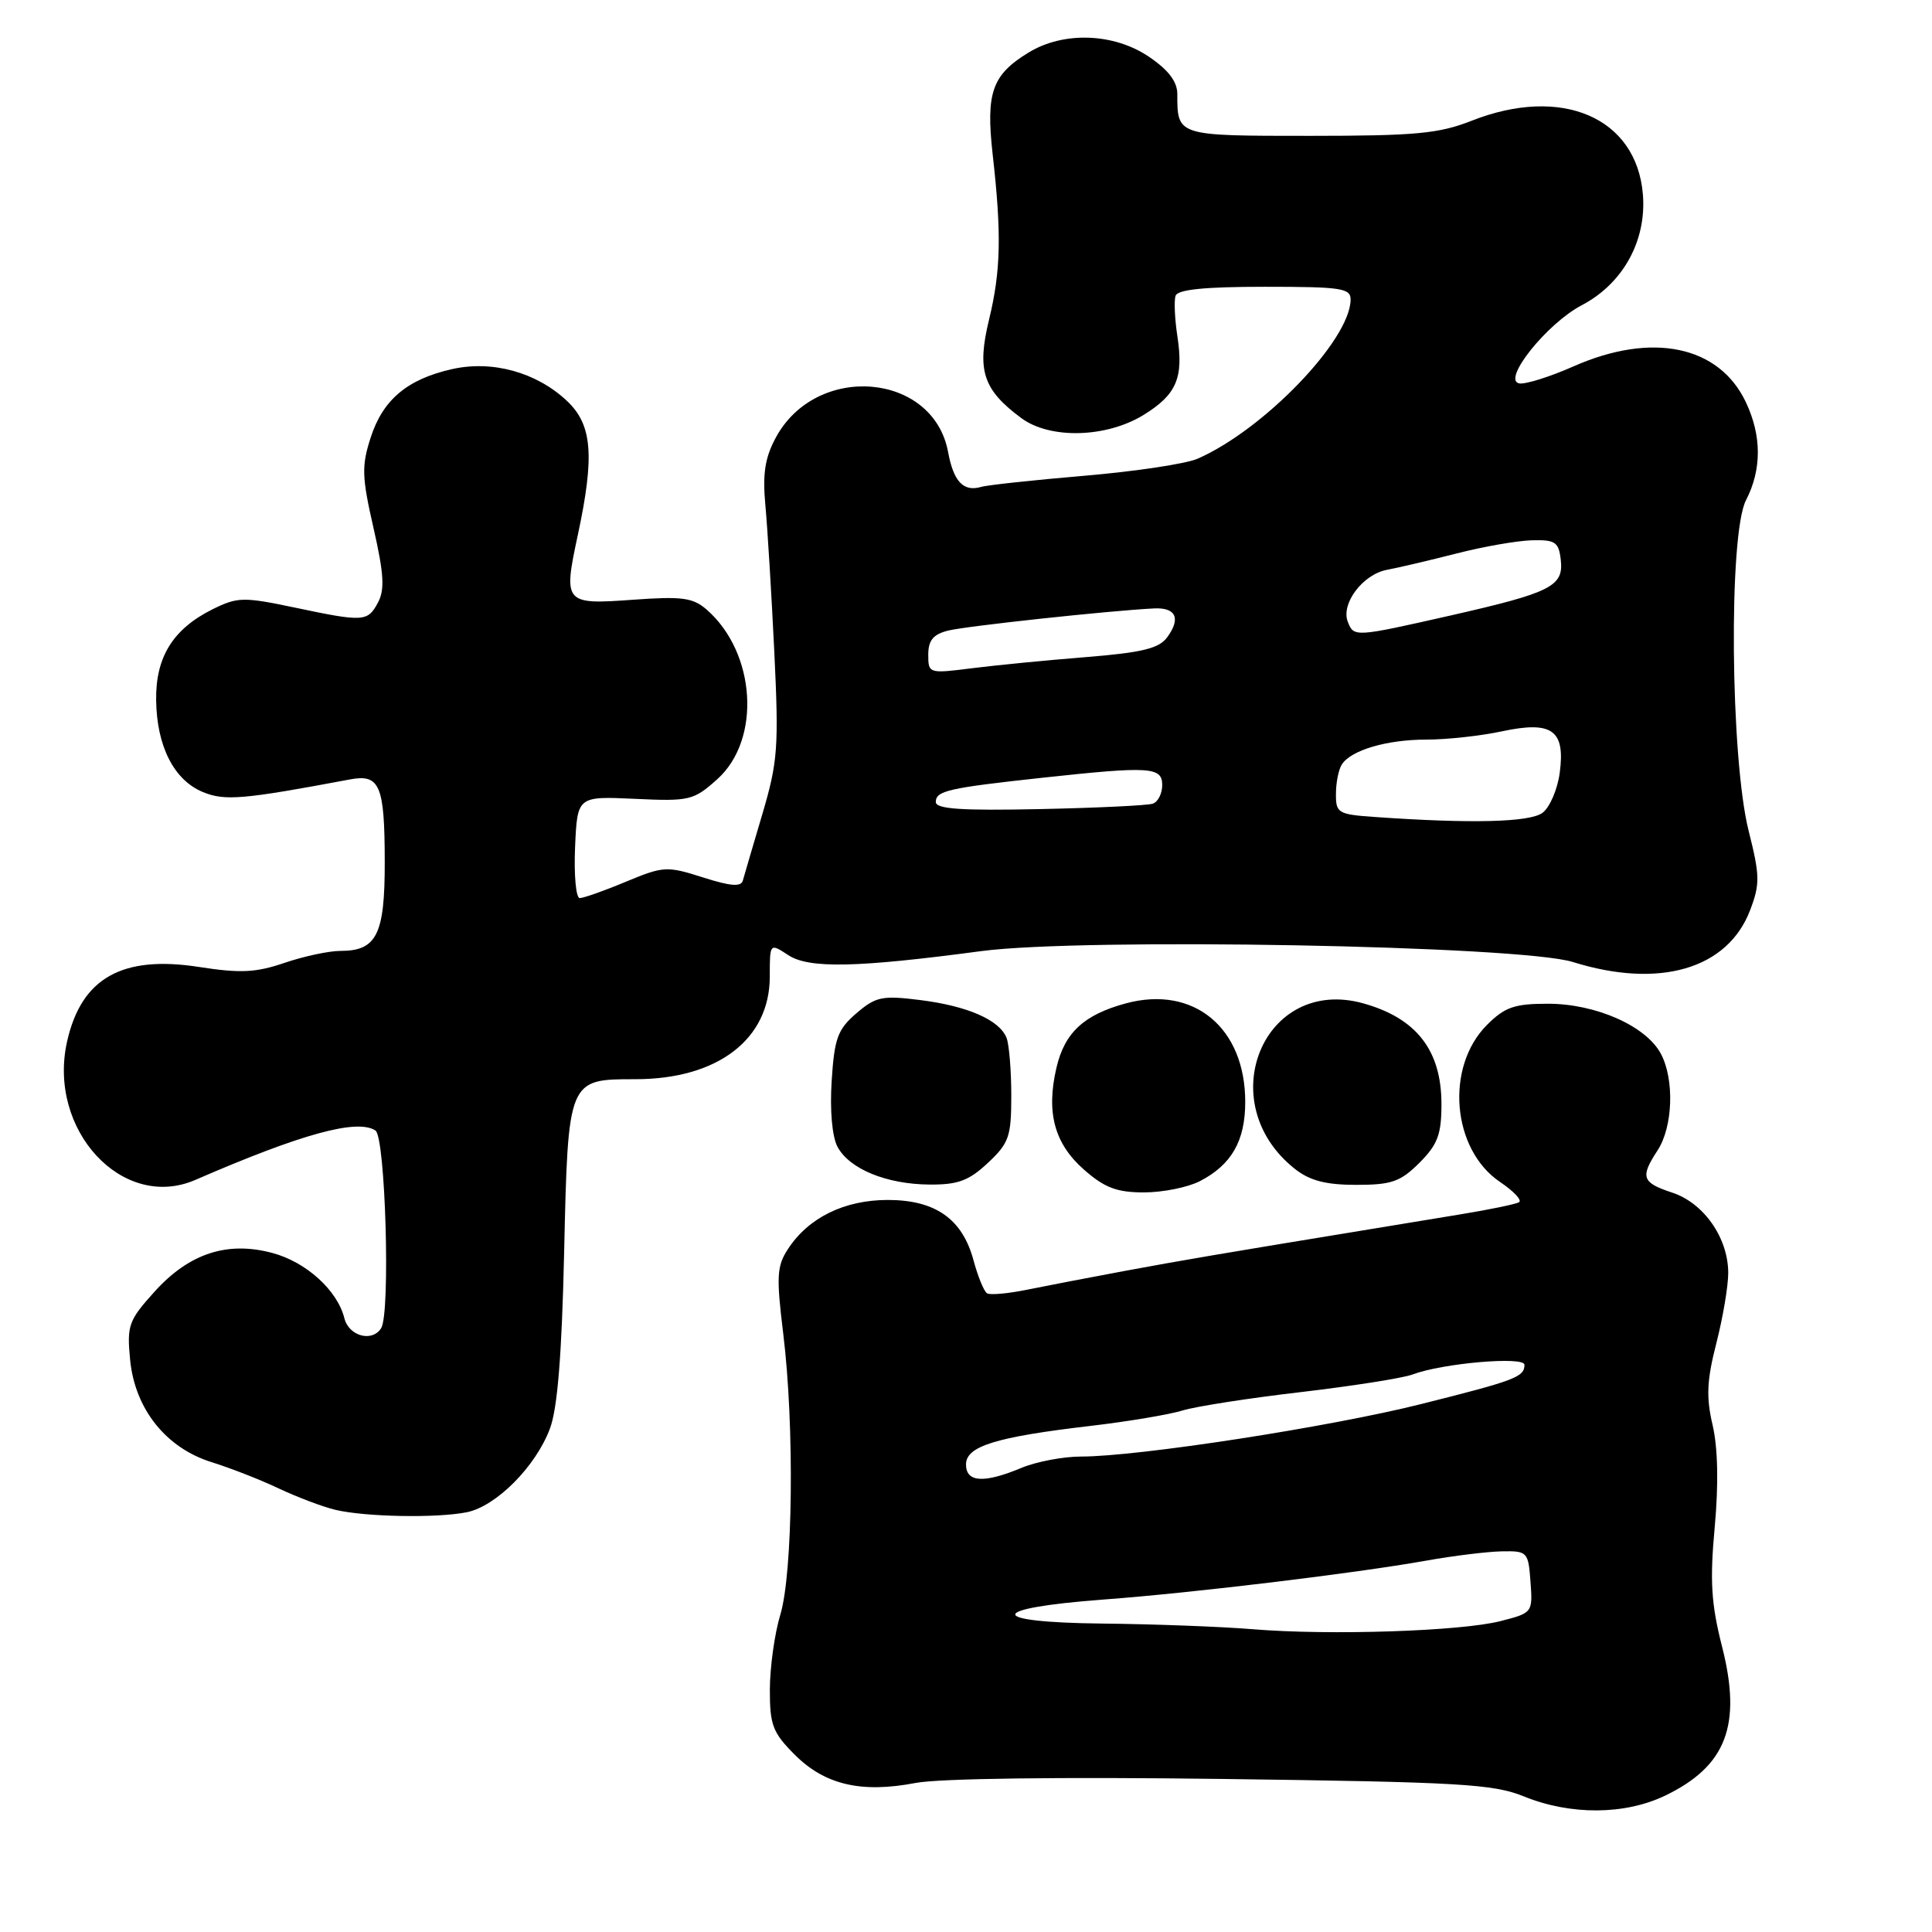 <?xml version="1.0" encoding="UTF-8" standalone="no"?>
<!DOCTYPE svg PUBLIC "-//W3C//DTD SVG 1.1//EN" "http://www.w3.org/Graphics/SVG/1.1/DTD/svg11.dtd" >
<svg xmlns="http://www.w3.org/2000/svg" xmlns:xlink="http://www.w3.org/1999/xlink" version="1.1" viewBox="0 0 256 256">
 <g >
 <path fill="currentColor"
d=" M 220.68 237.91 C 228.75 234.01 230.82 228.58 228.19 218.22 C 226.74 212.52 226.55 209.50 227.21 202.34 C 227.73 196.63 227.63 191.85 226.93 188.83 C 226.06 185.12 226.16 182.92 227.42 178.00 C 228.29 174.61 229.00 170.41 229.00 168.67 C 228.99 164.03 225.77 159.41 221.58 158.03 C 217.55 156.70 217.31 155.99 219.63 152.44 C 221.68 149.32 221.89 143.03 220.07 139.62 C 218.10 135.94 211.45 133.00 205.11 133.00 C 200.68 133.00 199.40 133.44 197.04 135.80 C 191.46 141.38 192.37 152.32 198.78 156.63 C 200.59 157.85 201.71 159.05 201.28 159.30 C 200.85 159.56 197.35 160.28 193.50 160.91 C 189.65 161.54 183.80 162.50 180.50 163.05 C 162.01 166.08 156.71 166.98 149.00 168.41 C 144.32 169.28 138.48 170.41 136.01 170.91 C 133.54 171.41 131.19 171.62 130.79 171.37 C 130.38 171.12 129.58 169.16 129.00 167.01 C 127.52 161.51 123.95 159.00 117.62 159.00 C 111.88 159.01 107.13 161.34 104.42 165.49 C 102.93 167.76 102.85 169.12 103.79 176.78 C 105.28 188.93 105.07 208.45 103.39 213.98 C 102.64 216.46 102.02 220.91 102.01 223.85 C 102.00 228.58 102.38 229.58 105.32 232.52 C 109.30 236.50 114.14 237.63 121.32 236.25 C 124.45 235.65 140.49 235.44 161.94 235.72 C 193.47 236.13 197.88 236.39 201.94 238.04 C 208.12 240.55 215.33 240.50 220.68 237.91 Z  M 61.85 200.38 C 65.73 199.60 70.97 194.35 72.86 189.32 C 73.87 186.66 74.44 179.60 74.75 166.00 C 75.27 142.93 75.25 143.00 84.19 143.00 C 95.09 143.00 102.00 137.72 102.00 129.40 C 102.00 124.95 102.00 124.95 104.45 126.56 C 107.20 128.36 113.50 128.23 130.00 126.03 C 143.52 124.23 201.44 125.29 208.41 127.47 C 219.88 131.05 228.93 128.41 231.90 120.60 C 233.22 117.14 233.20 116.03 231.71 110.12 C 229.28 100.47 229.03 70.77 231.35 66.29 C 233.45 62.22 233.45 57.75 231.33 53.28 C 227.78 45.79 218.89 43.95 208.49 48.55 C 205.32 49.95 202.08 50.96 201.29 50.80 C 199.00 50.33 204.98 42.86 209.58 40.45 C 215.06 37.58 218.20 31.89 217.69 25.74 C 216.84 15.56 206.92 11.30 195.00 16.00 C 190.66 17.71 187.57 18.00 173.57 18.00 C 155.91 18.00 156.00 18.03 156.00 12.45 C 156.00 10.82 154.82 9.27 152.27 7.54 C 147.61 4.37 140.94 4.13 136.31 6.95 C 131.45 9.91 130.62 12.27 131.53 20.43 C 132.73 31.03 132.62 35.89 131.05 42.37 C 129.42 49.09 130.25 51.64 135.33 55.40 C 139.13 58.22 146.61 58.02 151.55 54.97 C 155.90 52.28 156.85 50.07 156.01 44.56 C 155.66 42.26 155.55 39.84 155.77 39.19 C 156.05 38.36 159.65 38.00 167.58 38.00 C 177.80 38.00 179.00 38.18 178.96 39.75 C 178.86 45.11 167.43 56.96 158.69 60.78 C 157.15 61.46 150.40 62.47 143.69 63.04 C 136.99 63.61 130.82 64.27 130.00 64.52 C 127.66 65.20 126.35 63.81 125.63 59.91 C 123.68 49.32 108.15 48.03 102.79 58.00 C 101.35 60.67 101.03 62.80 101.42 67.00 C 101.70 70.03 102.23 78.75 102.60 86.39 C 103.21 99.04 103.06 100.96 101.01 107.89 C 99.77 112.07 98.61 116.03 98.43 116.68 C 98.20 117.54 96.80 117.43 93.14 116.26 C 88.37 114.74 87.93 114.76 82.94 116.83 C 80.08 118.03 77.32 119.00 76.82 119.00 C 76.32 119.00 76.04 115.96 76.20 112.25 C 76.50 105.50 76.50 105.50 84.12 105.85 C 91.37 106.19 91.90 106.06 95.02 103.27 C 100.90 98.02 100.18 86.48 93.63 80.77 C 91.81 79.19 90.37 79.00 83.86 79.47 C 74.77 80.13 74.62 79.95 76.56 70.91 C 78.82 60.36 78.48 56.25 75.09 53.09 C 71.06 49.32 65.23 47.71 59.90 48.91 C 53.97 50.24 50.73 52.97 49.12 57.97 C 47.90 61.74 47.94 63.17 49.49 69.96 C 50.87 76.01 51.00 78.13 50.09 79.83 C 48.71 82.41 48.22 82.44 38.93 80.48 C 32.24 79.08 31.47 79.10 28.17 80.73 C 22.91 83.35 20.60 87.08 20.69 92.82 C 20.78 98.91 23.06 103.37 26.88 104.95 C 29.78 106.15 32.20 105.94 46.36 103.28 C 50.33 102.53 50.97 104.03 50.98 114.18 C 51.00 123.83 49.92 126.00 45.11 126.00 C 43.59 126.00 40.27 126.71 37.71 127.58 C 33.90 128.88 31.86 128.98 26.39 128.13 C 16.19 126.54 10.78 129.59 8.89 138.00 C 6.25 149.73 16.26 160.53 25.89 156.34 C 39.97 150.23 47.32 148.21 49.75 149.80 C 51.07 150.66 51.75 173.97 50.51 175.98 C 49.33 177.89 46.23 177.06 45.63 174.67 C 44.71 170.98 40.58 167.23 36.11 166.03 C 30.13 164.42 25.07 166.07 20.49 171.14 C 17.04 174.96 16.80 175.61 17.24 180.17 C 17.87 186.69 21.99 191.87 28.06 193.75 C 30.50 194.51 34.50 196.07 36.94 197.23 C 39.38 198.38 42.76 199.66 44.44 200.06 C 48.38 201.00 57.86 201.18 61.85 200.38 Z  M 158.99 156.51 C 163.19 154.34 165.00 151.17 165.00 146.01 C 165.00 136.17 158.17 130.53 149.19 132.95 C 143.63 134.45 141.06 136.83 139.98 141.50 C 138.60 147.43 139.72 151.55 143.64 154.99 C 146.37 157.39 147.99 158.00 151.58 158.00 C 154.07 158.00 157.40 157.33 158.99 156.51 Z  M 130.89 154.10 C 133.70 151.47 134.00 150.62 134.00 145.18 C 134.00 141.87 133.72 138.44 133.38 137.54 C 132.46 135.16 128.23 133.30 121.91 132.51 C 116.89 131.88 116.05 132.06 113.47 134.27 C 110.99 136.41 110.56 137.58 110.20 143.23 C 109.95 147.13 110.26 150.61 110.97 151.95 C 112.55 154.90 117.45 156.91 123.14 156.96 C 126.92 156.99 128.37 156.46 130.89 154.10 Z  M 188.08 154.08 C 190.50 151.65 191.00 150.33 191.00 146.30 C 191.00 139.19 187.71 134.94 180.68 132.96 C 167.43 129.24 160.45 146.13 171.61 154.91 C 173.57 156.45 175.71 157.00 179.71 157.00 C 184.39 157.00 185.56 156.59 188.08 154.08 Z  M 166.00 215.88 C 161.88 215.54 152.90 215.20 146.05 215.13 C 130.62 214.97 130.70 213.11 146.19 211.95 C 158.05 211.07 179.51 208.48 189.00 206.79 C 192.57 206.15 197.07 205.60 199.00 205.56 C 202.39 205.50 202.51 205.62 202.80 209.61 C 203.10 213.68 203.07 213.72 198.80 214.81 C 193.54 216.15 176.17 216.72 166.00 215.88 Z  M 128.00 194.05 C 128.00 191.63 131.94 190.41 144.50 188.94 C 149.45 188.36 154.93 187.44 156.68 186.90 C 158.43 186.36 165.49 185.26 172.37 184.46 C 179.26 183.65 185.93 182.60 187.19 182.12 C 191.14 180.63 202.00 179.69 202.00 180.84 C 202.00 182.46 200.80 182.91 188.33 186.04 C 176.23 189.08 150.82 193.00 143.26 193.00 C 140.88 193.00 137.32 193.68 135.35 194.50 C 130.37 196.58 128.00 196.43 128.00 194.05 Z  M 182.25 108.26 C 177.30 107.92 177.00 107.74 177.02 105.20 C 177.02 103.71 177.37 101.97 177.79 101.31 C 179.00 99.40 183.76 98.00 189.02 98.00 C 191.70 98.00 196.19 97.51 198.99 96.91 C 205.67 95.48 207.43 96.74 206.67 102.42 C 206.37 104.63 205.34 107.01 204.38 107.71 C 202.67 108.96 194.96 109.15 182.25 108.26 Z  M 124.00 106.27 C 124.00 104.78 125.66 104.41 138.17 103.05 C 152.39 101.51 154.00 101.61 154.00 104.03 C 154.00 105.15 153.44 106.26 152.75 106.49 C 152.06 106.73 145.31 107.05 137.75 107.21 C 127.37 107.43 124.00 107.20 124.00 106.27 Z  M 123.00 86.75 C 123.00 84.85 123.66 84.05 125.62 83.56 C 127.99 82.96 146.95 80.92 152.90 80.62 C 155.82 80.47 156.50 81.94 154.66 84.44 C 153.59 85.92 151.35 86.47 143.90 87.07 C 138.73 87.48 131.91 88.15 128.75 88.55 C 123.07 89.27 123.00 89.24 123.00 86.75 Z  M 178.58 82.36 C 177.67 79.97 180.59 76.11 183.76 75.51 C 185.27 75.23 189.43 74.25 193.00 73.34 C 196.57 72.42 201.07 71.64 203.00 71.59 C 206.08 71.51 206.54 71.82 206.81 74.18 C 207.21 77.69 205.56 78.52 192.19 81.56 C 179.46 84.44 179.39 84.45 178.58 82.36 Z "/>
</g>
</svg>